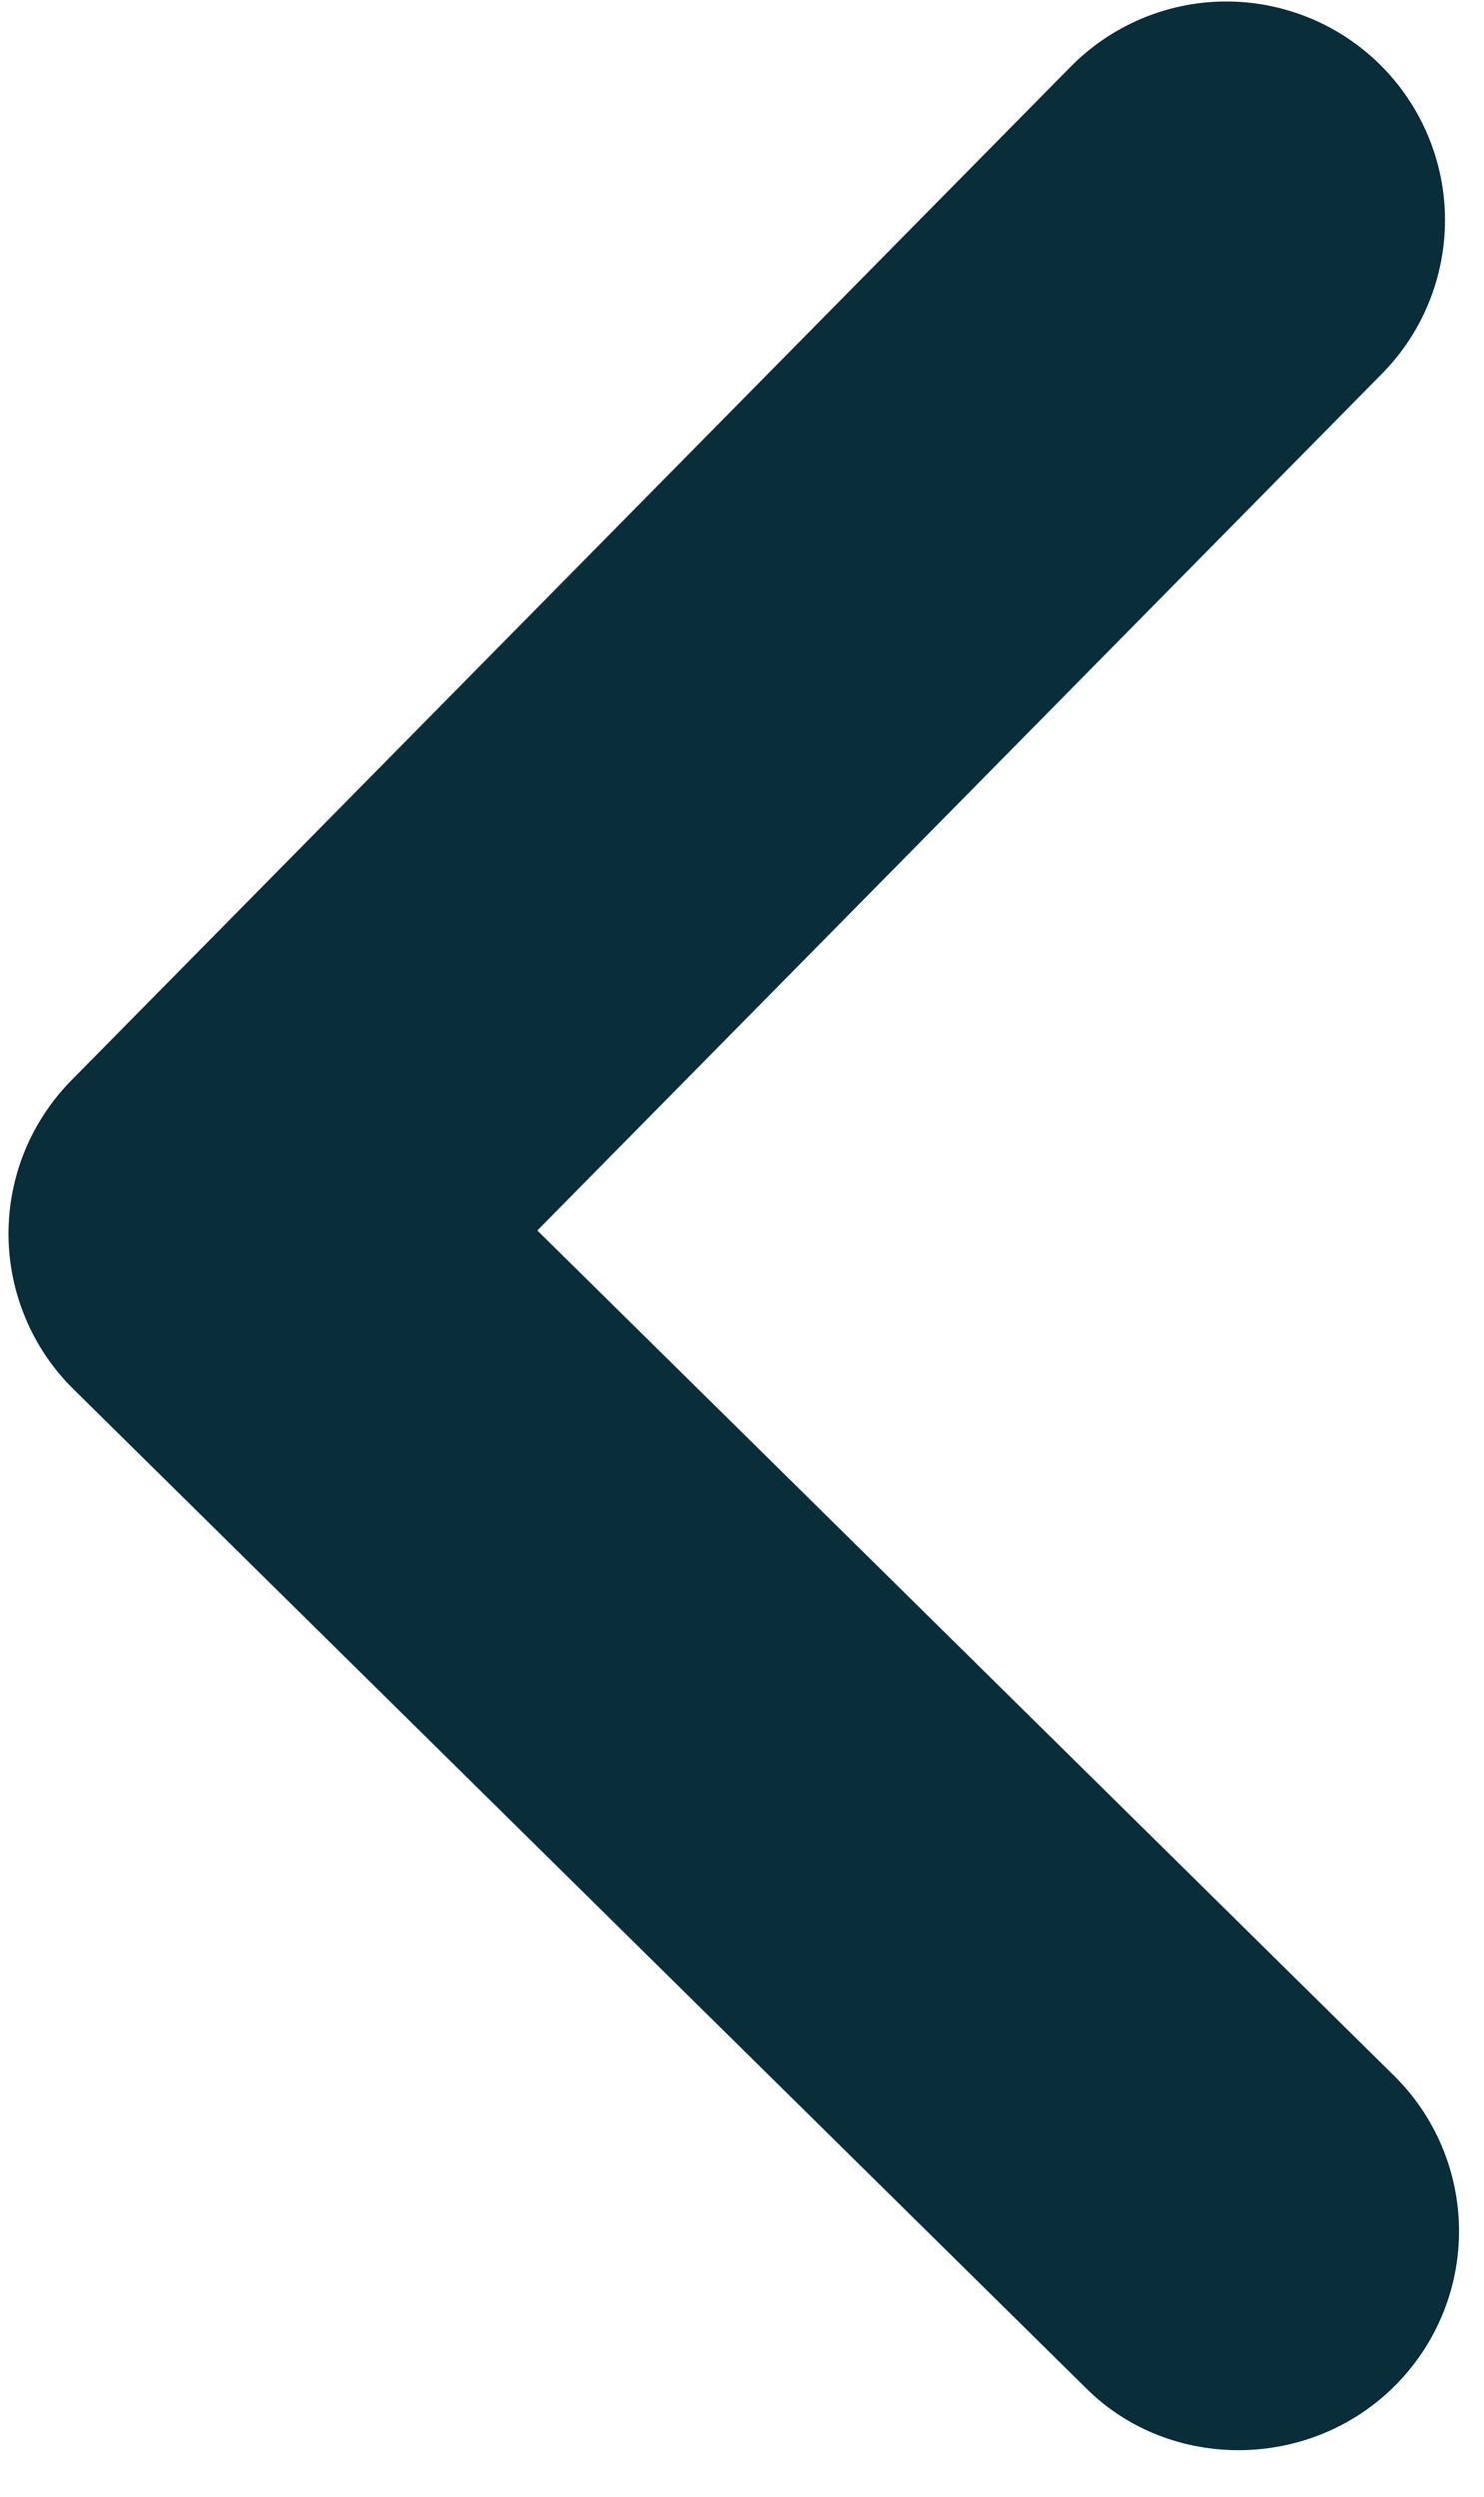<svg width="22" height="37" viewBox="0 0 22 37" fill="none" xmlns="http://www.w3.org/2000/svg">
<path d="M20.695 35.34C20.994 35.037 21.231 34.678 21.391 34.284C21.552 33.89 21.633 33.468 21.63 33.042C21.627 32.616 21.54 32.196 21.374 31.803C21.208 31.411 20.967 31.056 20.663 30.757L7.966 18.235L20.488 5.538C21.092 4.926 21.427 4.1 21.422 3.24C21.416 2.381 21.068 1.559 20.457 0.956C19.845 0.352 19.018 0.017 18.159 0.022C17.299 0.028 16.478 0.376 15.874 0.987L1.06 16.008C0.761 16.311 0.525 16.669 0.364 17.064C0.204 17.458 0.123 17.88 0.126 18.306C0.129 18.731 0.216 19.152 0.382 19.544C0.547 19.936 0.789 20.292 1.092 20.59L16.113 35.404C17.356 36.63 19.436 36.616 20.695 35.34Z" fill="#092D39"/>
</svg>
